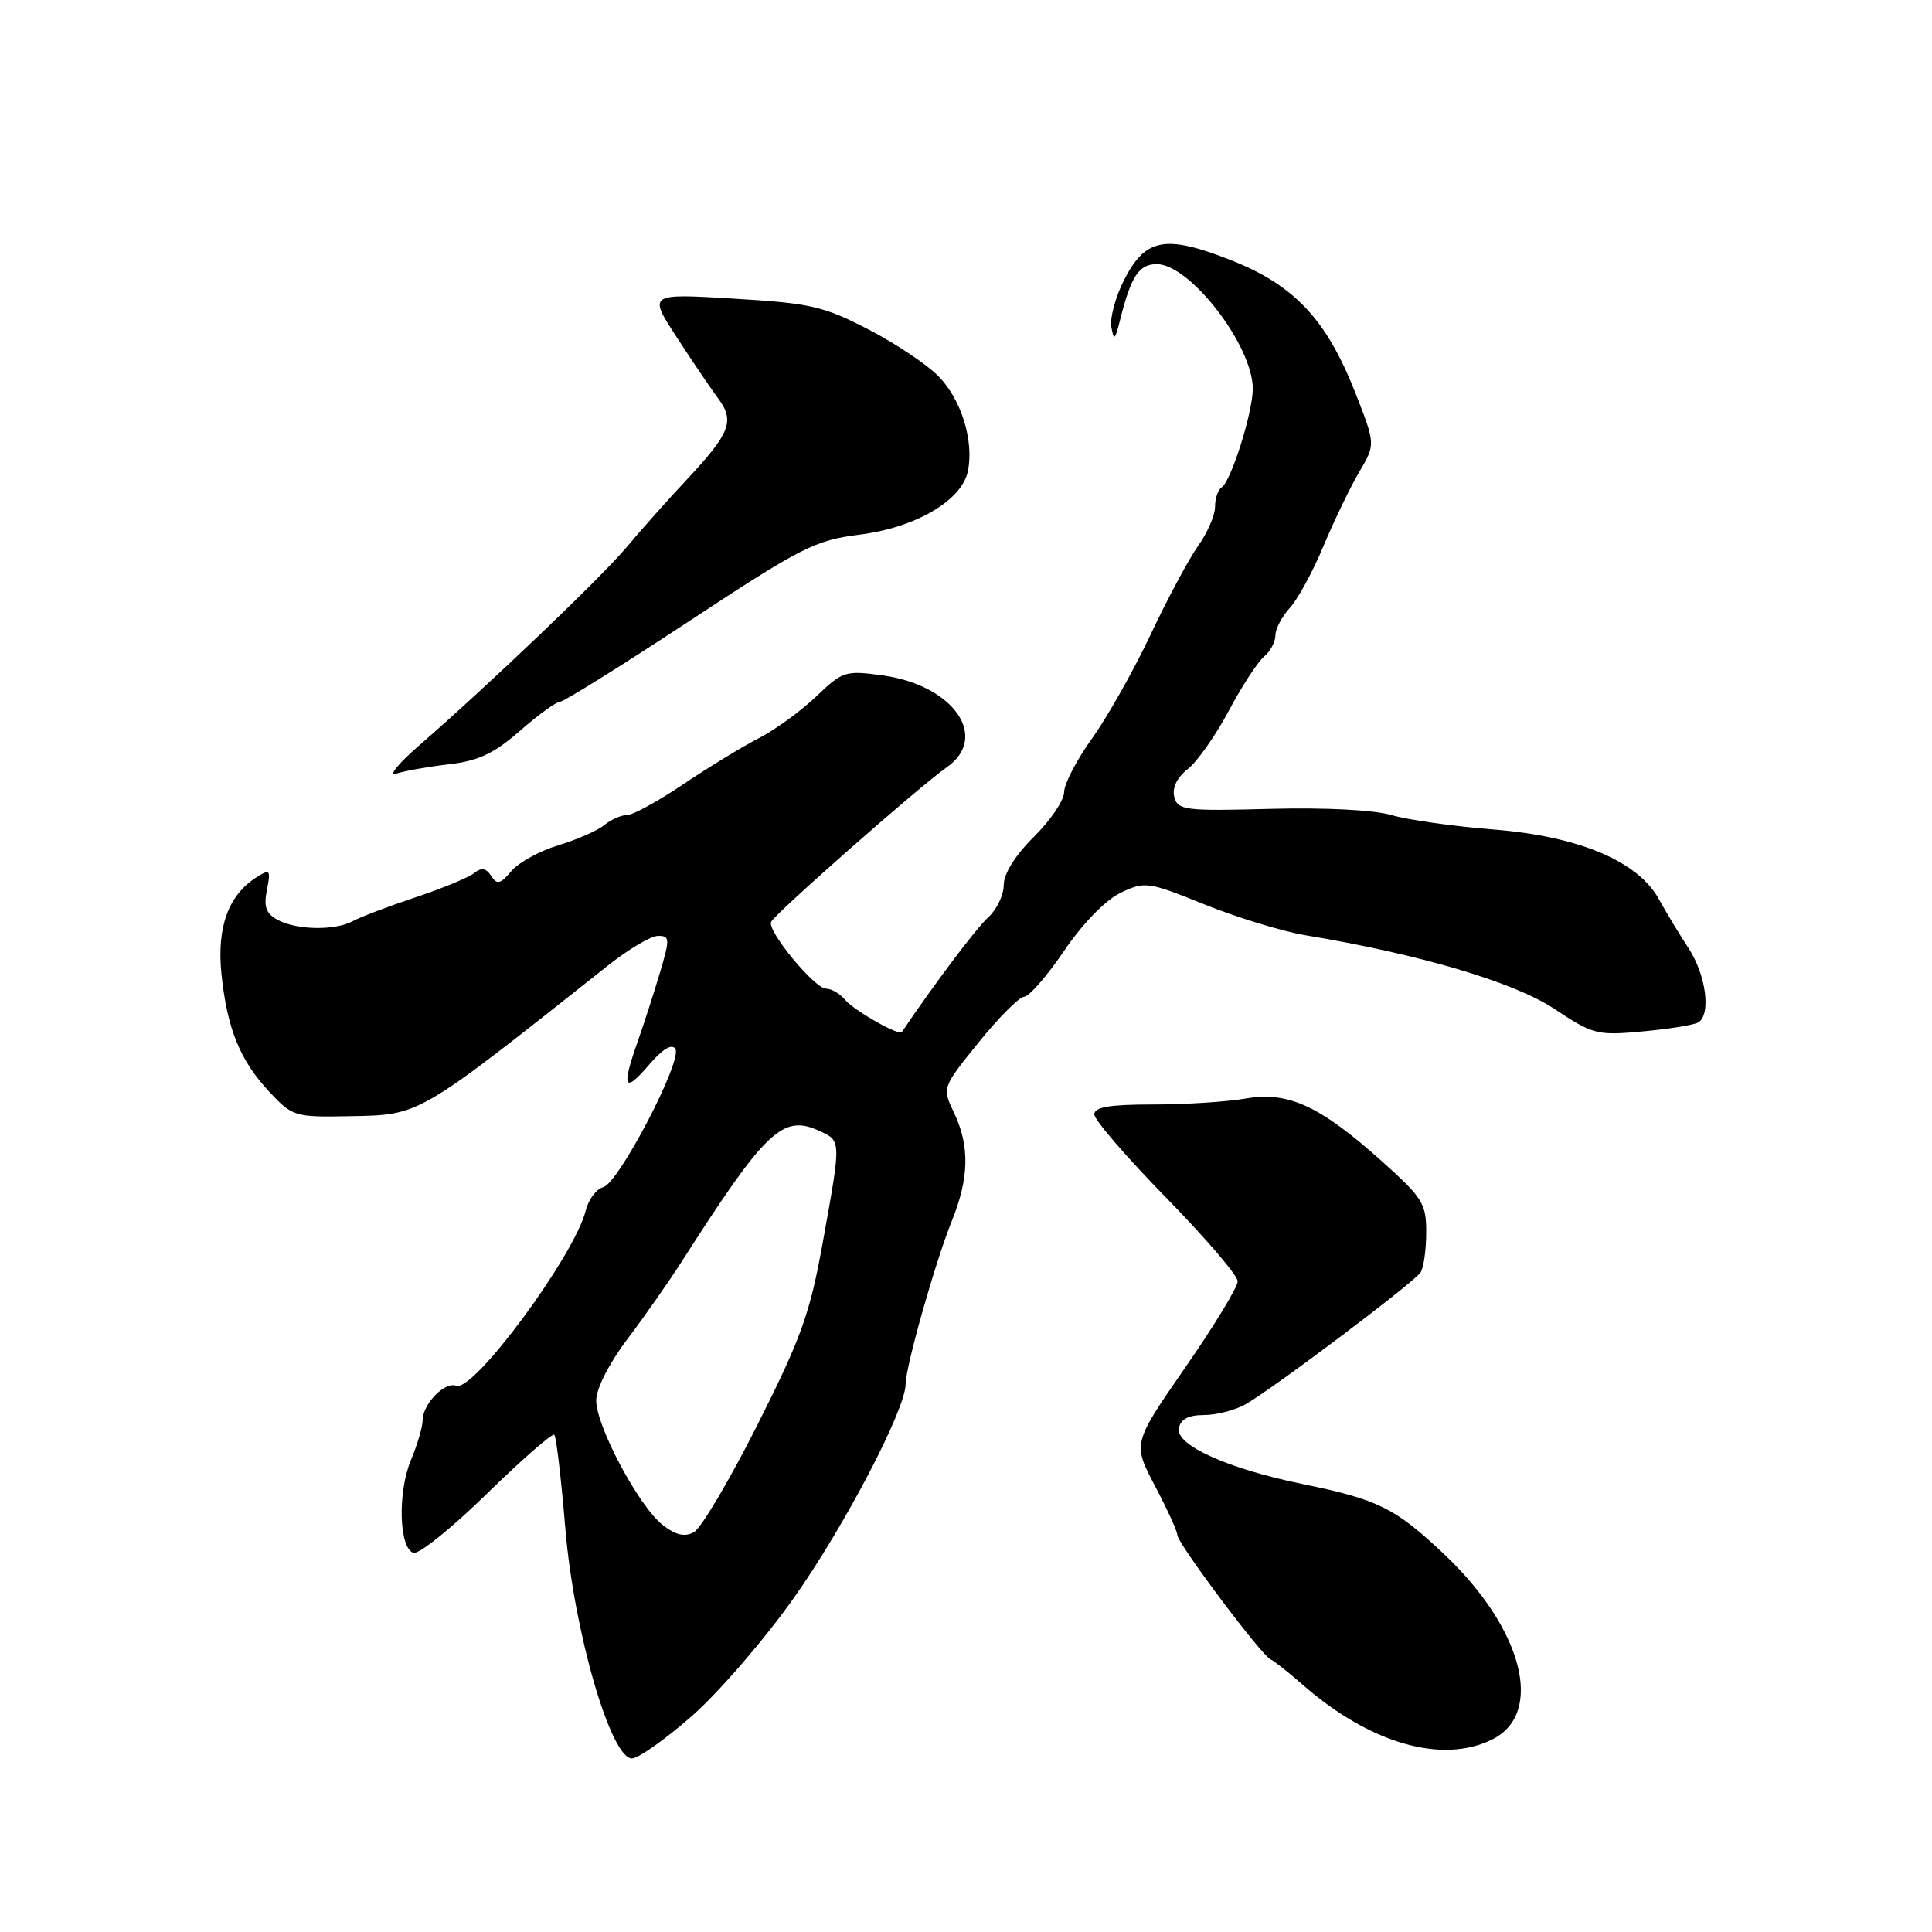 <?xml version="1.0" encoding="UTF-8" standalone="no"?>
<!DOCTYPE svg PUBLIC "-//W3C//DTD SVG 1.1//EN" "http://www.w3.org/Graphics/SVG/1.1/DTD/svg11.dtd" >
<svg xmlns="http://www.w3.org/2000/svg" xmlns:xlink="http://www.w3.org/1999/xlink" version="1.1" viewBox="0 0 256 256">
 <g >
 <path fill="currentColor"
d=" M 91.68 227.38 C 95.20 224.29 101.26 217.28 105.14 211.80 C 111.86 202.33 120.00 186.76 120.00 183.40 C 120.00 181.10 123.92 167.24 126.11 161.81 C 128.42 156.10 128.51 151.87 126.42 147.46 C 124.83 144.12 124.83 144.12 129.67 138.13 C 132.32 134.84 135.05 132.11 135.71 132.07 C 136.38 132.03 138.77 129.28 141.03 125.95 C 143.49 122.33 146.49 119.26 148.49 118.30 C 151.72 116.76 152.11 116.82 159.67 119.87 C 163.98 121.60 169.98 123.43 173.00 123.93 C 188.09 126.43 200.59 130.13 205.93 133.66 C 211.11 137.10 211.64 137.23 217.72 136.66 C 221.22 136.34 224.51 135.80 225.04 135.47 C 226.75 134.42 226.06 129.18 223.75 125.66 C 222.51 123.77 220.75 120.85 219.83 119.17 C 217.07 114.12 209.22 110.81 197.87 109.91 C 192.57 109.49 186.49 108.63 184.37 108.00 C 182.07 107.32 175.56 106.99 168.30 107.18 C 157.01 107.48 156.06 107.36 155.60 105.60 C 155.29 104.40 155.94 103.05 157.38 101.91 C 158.63 100.93 161.08 97.46 162.81 94.20 C 164.55 90.93 166.66 87.70 167.49 87.01 C 168.32 86.32 169.00 85.05 169.00 84.19 C 169.00 83.33 169.86 81.70 170.90 80.56 C 171.95 79.43 173.96 75.74 175.36 72.37 C 176.77 69.01 178.90 64.59 180.09 62.56 C 182.27 58.88 182.27 58.88 179.60 52.08 C 175.78 42.33 171.49 37.76 163.07 34.46 C 154.41 31.06 151.78 31.55 148.95 37.09 C 147.81 39.33 147.05 42.13 147.26 43.33 C 147.59 45.20 147.74 45.09 148.39 42.50 C 149.86 36.60 150.90 35.00 153.28 35.00 C 157.68 35.00 166.00 45.80 166.00 51.51 C 166.00 54.66 163.11 63.81 161.88 64.57 C 161.40 64.87 161.00 66.03 161.00 67.15 C 161.00 68.27 159.99 70.61 158.75 72.34 C 157.52 74.08 154.68 79.37 152.45 84.11 C 150.21 88.85 146.72 95.04 144.69 97.86 C 142.66 100.69 141.00 103.89 141.00 104.96 C 141.00 106.04 139.20 108.70 137.00 110.88 C 134.52 113.34 133.00 115.77 133.00 117.27 C 133.00 118.60 132.07 120.53 130.94 121.56 C 129.36 122.98 123.77 130.42 119.50 136.75 C 119.13 137.29 113.15 133.89 111.98 132.48 C 111.31 131.67 110.17 131.00 109.46 131.00 C 107.95 131.00 101.67 123.40 102.17 122.17 C 102.58 121.15 121.85 104.18 125.41 101.70 C 131.17 97.70 126.37 90.79 116.94 89.49 C 112.02 88.82 111.65 88.93 108.15 92.29 C 106.14 94.21 102.70 96.71 100.50 97.84 C 98.30 98.97 93.80 101.72 90.50 103.94 C 87.20 106.17 83.86 108.00 83.08 108.00 C 82.30 108.00 80.95 108.60 80.08 109.32 C 79.21 110.05 76.47 111.25 74.00 112.00 C 71.53 112.74 68.72 114.28 67.76 115.42 C 66.30 117.16 65.86 117.26 65.08 116.06 C 64.41 115.02 63.79 114.92 62.83 115.69 C 62.10 116.27 58.58 117.73 55.00 118.92 C 51.42 120.12 47.72 121.52 46.76 122.05 C 44.43 123.33 39.34 123.25 36.83 121.91 C 35.24 121.06 34.92 120.17 35.37 117.92 C 35.89 115.29 35.77 115.12 34.09 116.18 C 30.26 118.57 28.70 122.83 29.35 129.12 C 30.12 136.40 31.82 140.56 35.78 144.77 C 38.75 147.94 39.09 148.04 46.32 147.90 C 55.76 147.72 55.16 148.07 80.50 127.98 C 83.25 125.79 86.26 124.01 87.20 124.01 C 88.76 124.00 88.78 124.39 87.44 128.90 C 86.64 131.59 85.31 135.70 84.49 138.03 C 82.33 144.14 82.70 144.94 85.93 141.17 C 87.78 139.00 89.03 138.24 89.49 138.98 C 90.45 140.54 81.98 156.77 79.93 157.31 C 79.02 157.55 77.98 158.93 77.62 160.39 C 76.11 166.41 62.74 184.50 60.46 183.62 C 58.93 183.03 56.00 186.05 56.00 188.21 C 56.00 189.06 55.30 191.43 54.45 193.47 C 52.67 197.72 52.87 205.14 54.78 205.76 C 55.48 206.00 59.87 202.47 64.52 197.92 C 69.18 193.37 73.20 189.86 73.45 190.12 C 73.71 190.37 74.36 195.96 74.91 202.54 C 76.05 216.19 80.92 233.00 83.73 233.00 C 84.58 233.00 88.16 230.47 91.68 227.38 Z  M 197.74 230.48 C 204.69 227.01 201.78 215.80 191.37 205.95 C 184.84 199.79 182.65 198.70 172.50 196.62 C 162.67 194.60 155.76 191.48 156.20 189.25 C 156.44 188.05 157.48 187.50 159.52 187.50 C 161.16 187.50 163.62 186.87 165.00 186.10 C 168.51 184.14 187.34 169.96 188.23 168.61 C 188.64 168.00 188.98 165.62 188.98 163.33 C 189.00 159.51 188.52 158.73 183.25 154.00 C 174.93 146.53 170.75 144.59 165.07 145.56 C 162.56 146.00 157.01 146.35 152.75 146.35 C 147.02 146.35 145.00 146.69 145.00 147.66 C 145.00 148.39 149.28 153.34 154.50 158.68 C 159.72 164.02 164.00 169.01 164.00 169.78 C 164.00 170.55 160.87 175.70 157.04 181.22 C 150.08 191.27 150.08 191.27 153.04 196.89 C 154.66 199.97 156.00 202.90 156.00 203.39 C 156.00 204.47 167.15 219.35 168.35 219.87 C 168.81 220.07 170.70 221.56 172.55 223.18 C 181.48 231.02 191.08 233.80 197.74 230.48 Z  M 59.50 101.27 C 63.40 100.82 65.47 99.84 68.89 96.84 C 71.31 94.73 73.68 93.00 74.18 93.00 C 74.67 93.00 82.37 88.20 91.28 82.33 C 106.25 72.47 107.99 71.59 113.92 70.84 C 121.39 69.90 127.52 66.28 128.27 62.36 C 129.04 58.36 127.39 53.02 124.44 49.94 C 122.95 48.38 118.75 45.56 115.11 43.67 C 109.13 40.57 107.42 40.18 97.20 39.57 C 85.90 38.89 85.90 38.89 89.67 44.69 C 91.75 47.89 94.22 51.54 95.17 52.81 C 97.38 55.78 96.76 57.39 91.05 63.50 C 88.47 66.25 84.87 70.30 83.03 72.50 C 79.68 76.50 64.87 90.66 55.48 98.83 C 52.74 101.22 51.40 102.87 52.50 102.51 C 53.60 102.15 56.75 101.59 59.50 101.27 Z  M 87.78 202.04 C 84.64 199.57 79.00 188.99 79.00 185.57 C 79.00 184.01 80.70 180.66 83.13 177.44 C 85.41 174.43 88.67 169.77 90.38 167.09 C 101.42 149.82 103.71 147.63 108.50 149.82 C 111.50 151.19 111.49 150.92 109.03 164.58 C 107.33 174.05 106.17 177.27 100.36 188.81 C 96.67 196.13 92.88 202.53 91.94 203.03 C 90.71 203.69 89.52 203.41 87.78 202.04 Z "/>
</g>
</svg>